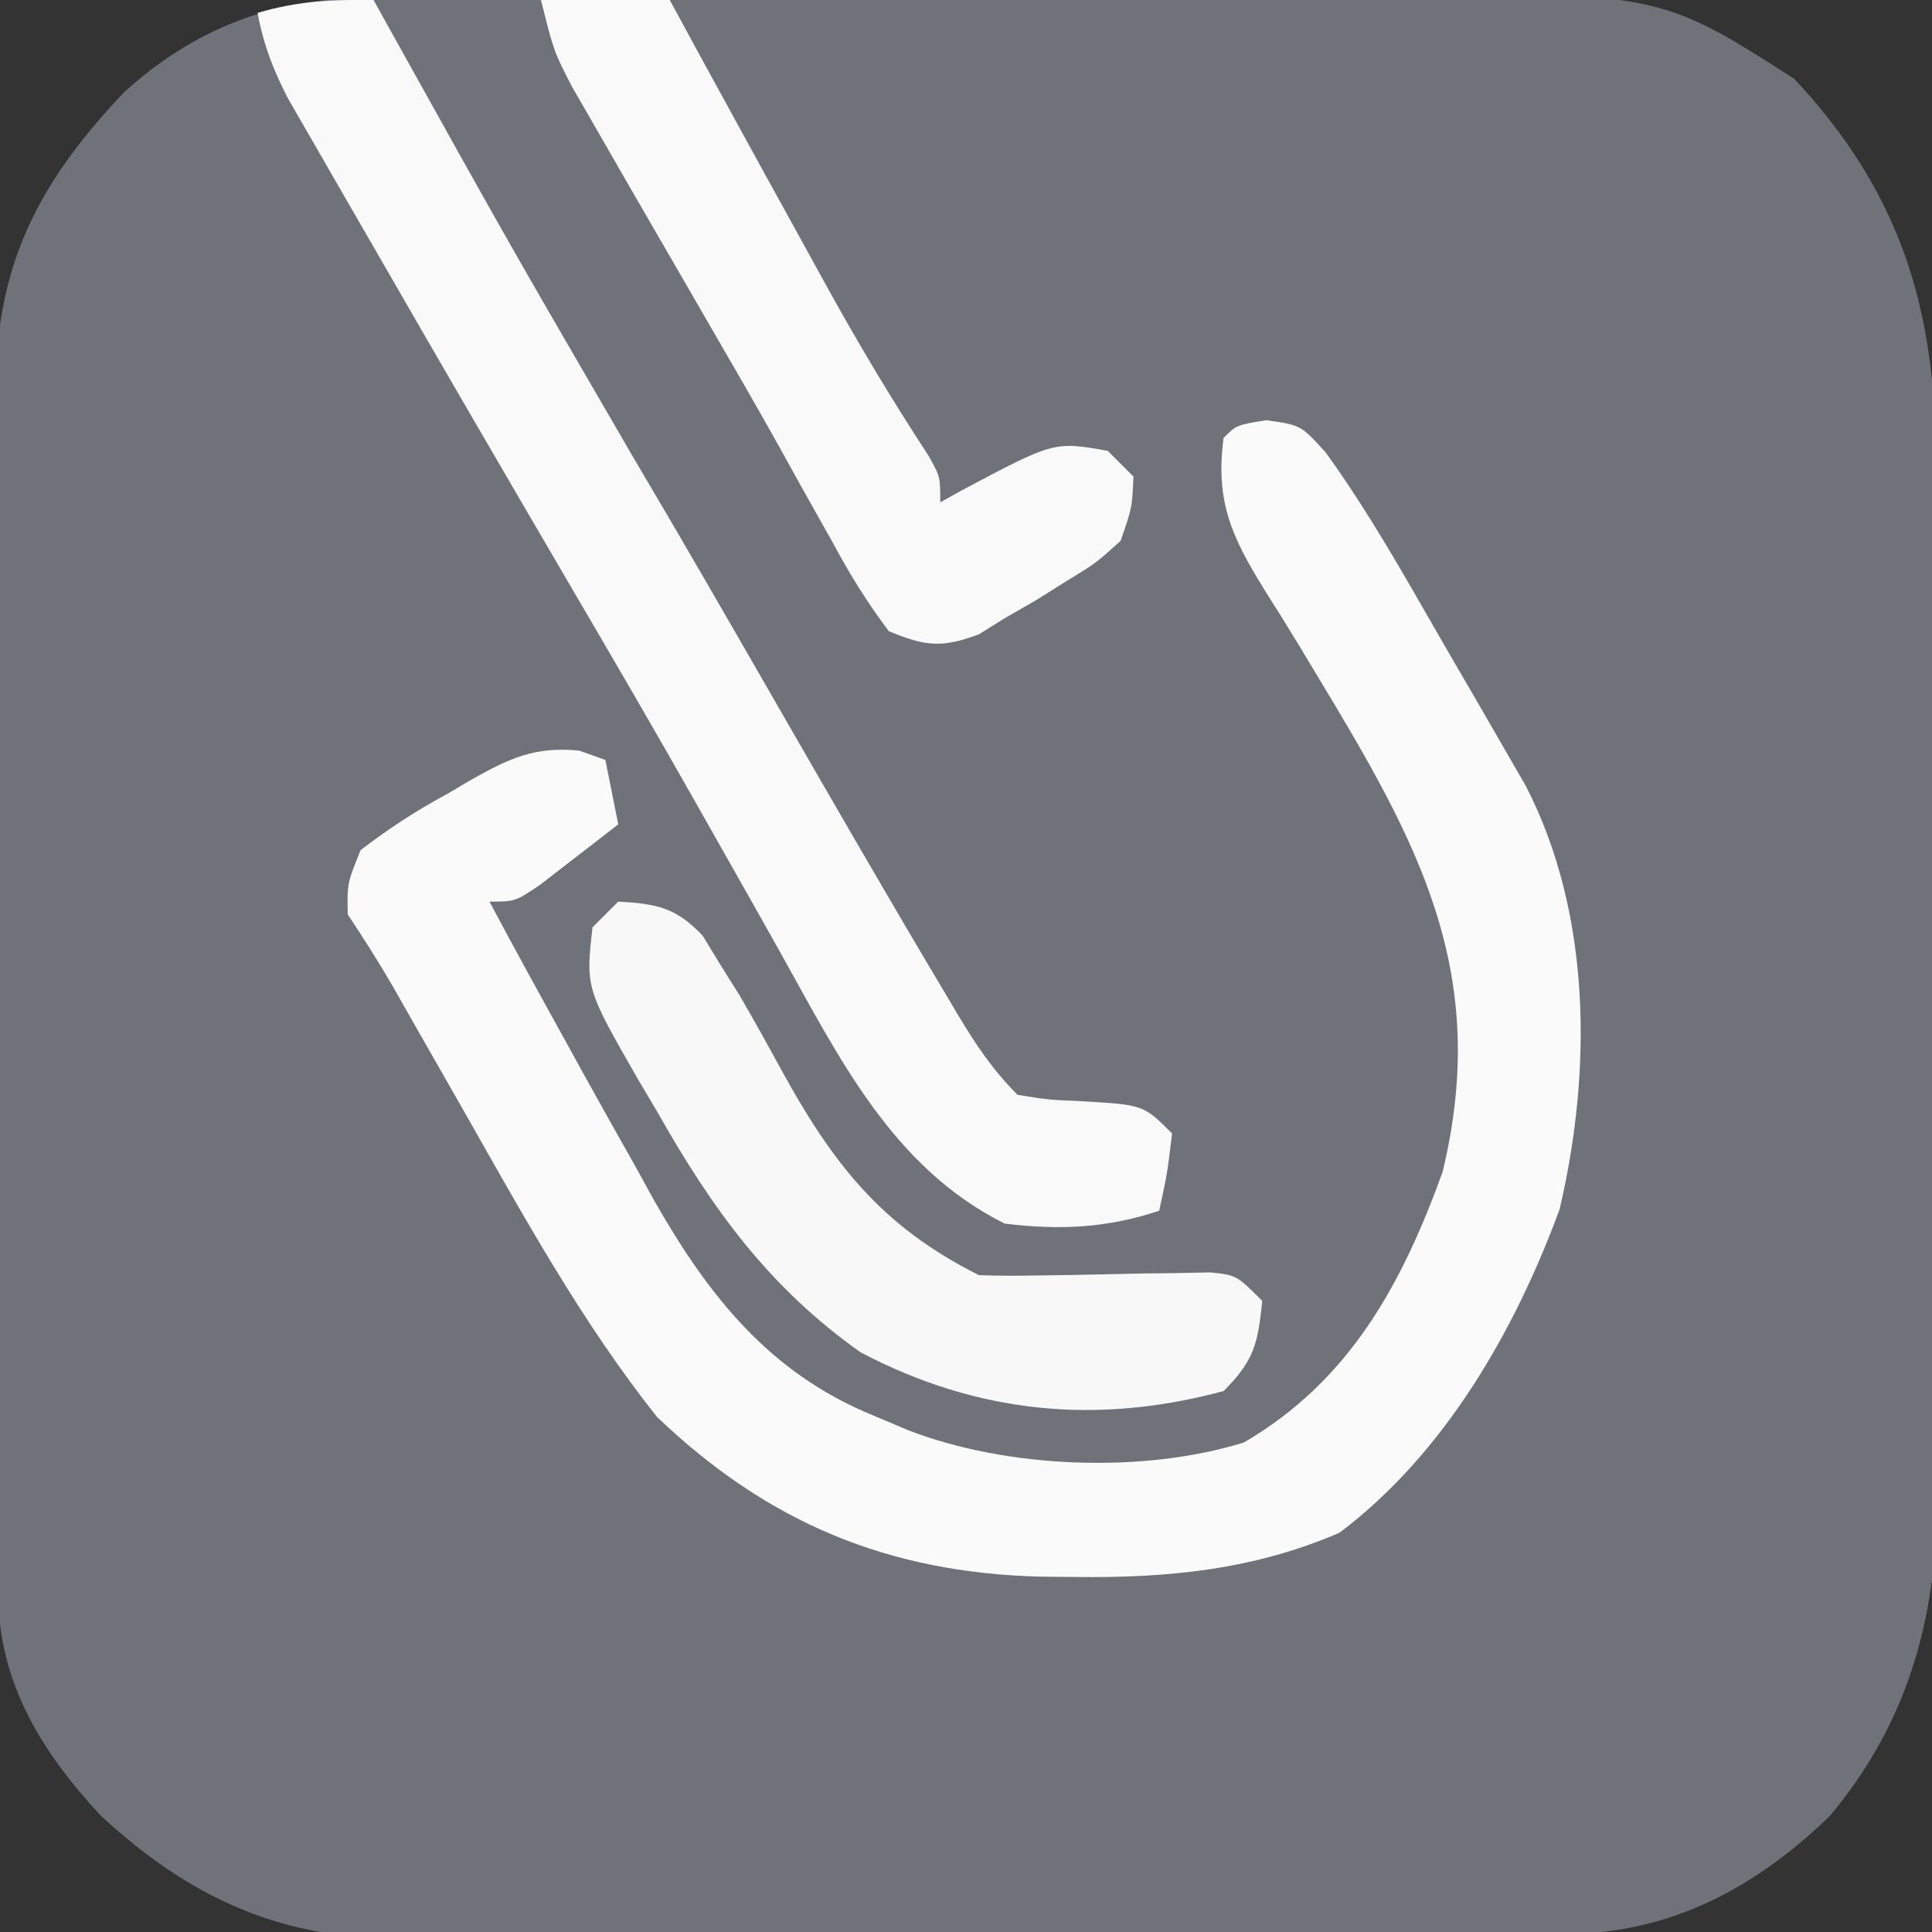 <?xml version="1.0" encoding="UTF-8"?>
<svg version="1.1" xmlns="http://www.w3.org/2000/svg" width="150" height="150">
<rect width="100%" height="100%" fill="#333333" stroke="none"/>
<path d="M0 0 C1.259 -0.011 1.259 -0.011 2.544 -0.022 C3.456 -0.024 4.369 -0.027 5.31 -0.03 C6.762 -0.04 6.762 -0.04 8.243 -0.05 C11.447 -0.069 14.652 -0.081 17.856 -0.091 C18.953 -0.095 20.05 -0.099 21.18 -0.103 C26.989 -0.124 32.799 -0.139 38.608 -0.148 C44.591 -0.159 50.573 -0.193 56.556 -0.233 C61.171 -0.259 65.786 -0.268 70.4 -0.271 C72.605 -0.276 74.809 -0.288 77.013 -0.306 C100.526 -0.492 100.526 -0.492 111.071 6.272 C119.264 15.036 122.066 24.068 122.033 35.779 C122.038 36.72 122.044 37.661 122.049 38.63 C122.063 41.726 122.062 44.821 122.059 47.917 C122.063 50.08 122.068 52.243 122.072 54.406 C122.08 58.936 122.08 63.466 122.074 67.996 C122.069 73.783 122.085 79.569 122.109 85.356 C122.123 89.823 122.124 94.29 122.121 98.757 C122.122 100.89 122.127 103.022 122.137 105.155 C122.149 108.146 122.143 111.136 122.131 114.127 C122.139 114.996 122.146 115.866 122.154 116.762 C122.076 126.015 119.82 133.948 113.86 141.1 C108.117 146.694 101.478 150.248 93.428 150.294 C92.569 150.301 91.71 150.309 90.824 150.316 C89.89 150.319 88.955 150.321 87.992 150.324 C87.002 150.331 86.011 150.337 84.99 150.344 C81.711 150.364 78.432 150.375 75.153 150.385 C74.032 150.39 72.91 150.394 71.755 150.398 C65.818 150.419 59.882 150.433 53.945 150.442 C47.823 150.453 41.701 150.488 35.579 150.528 C30.863 150.554 26.147 150.562 21.432 150.566 C19.175 150.57 16.919 150.582 14.663 150.601 C11.499 150.625 8.336 150.624 5.172 150.617 C3.785 150.636 3.785 150.636 2.371 150.656 C-6.835 150.583 -13.742 147.296 -20.448 141.085 C-25.057 136.104 -28.355 130.75 -28.382 123.854 C-28.388 122.978 -28.393 122.102 -28.399 121.199 C-28.4 120.241 -28.401 119.282 -28.402 118.295 C-28.407 117.283 -28.412 116.271 -28.418 115.229 C-28.432 111.875 -28.439 108.521 -28.444 105.167 C-28.45 102.836 -28.456 100.505 -28.462 98.175 C-28.472 93.283 -28.478 88.391 -28.482 83.499 C-28.487 77.239 -28.511 70.98 -28.54 64.72 C-28.558 59.903 -28.563 55.086 -28.565 50.268 C-28.568 47.961 -28.576 45.654 -28.589 43.347 C-28.606 40.113 -28.604 36.88 -28.598 33.646 C-28.607 32.698 -28.616 31.75 -28.626 30.773 C-28.564 20.853 -25.476 14.586 -18.655 7.354 C-13.336 2.491 -7.192 0.042 0 0 Z " fill="#70727A" transform="translate(28.241,-0.147)"/>
<path d="M0 0 C2.688 0.375 2.688 0.375 4.63 2.526 C7.859 6.997 10.544 11.752 13.288 16.531 C14.31 18.308 15.342 20.079 16.375 21.85 C17.353 23.546 17.353 23.546 18.352 25.277 C18.944 26.303 19.537 27.329 20.147 28.386 C25.26 38.306 25.298 50.505 22.777 61.258 C19.308 70.695 13.841 80.234 5.688 86.375 C-0.941 89.243 -7.602 89.897 -14.75 89.812 C-15.671 89.803 -16.592 89.794 -17.541 89.785 C-29.327 89.485 -38.698 85.616 -47.312 77.375 C-53.077 70.106 -57.562 61.987 -62.125 53.938 C-63.442 51.625 -64.762 49.315 -66.082 47.004 C-66.655 45.994 -67.229 44.984 -67.82 43.944 C-68.921 42.049 -70.097 40.198 -71.312 38.375 C-71.359 35.961 -71.359 35.961 -70.312 33.375 C-68.046 31.648 -66.038 30.338 -63.562 29 C-62.941 28.633 -62.32 28.265 -61.68 27.887 C-58.703 26.222 -56.796 25.33 -53.359 25.648 C-52.346 26.008 -52.346 26.008 -51.312 26.375 C-50.983 28.025 -50.653 29.675 -50.312 31.375 C-51.6 32.381 -52.892 33.379 -54.188 34.375 C-54.907 34.932 -55.626 35.489 -56.367 36.062 C-58.312 37.375 -58.312 37.375 -60.312 37.375 C-58.349 41.062 -56.336 44.721 -54.312 48.375 C-53.9 49.125 -53.487 49.875 -53.062 50.648 C-51.679 53.148 -50.279 55.637 -48.875 58.125 C-48.433 58.928 -47.991 59.732 -47.536 60.56 C-43.337 67.937 -38.6 73.958 -30.562 77.25 C-29.64 77.639 -28.717 78.029 -27.766 78.43 C-20.144 81.367 -9.656 81.812 -1.75 79.375 C6.446 74.607 10.525 67.118 13.688 58.375 C17.455 42.812 11.732 32.706 3.93 19.789 C3.246 18.652 3.246 18.652 2.548 17.491 C1.661 16.029 0.758 14.576 -0.162 13.134 C-2.668 9.073 -3.972 6.308 -3.312 1.375 C-2.312 0.375 -2.312 0.375 0 0 Z " fill="#FAFAFA" transform="translate(98.312,32.625)"/>
<path d="M0 0 C0.372 0.668 0.743 1.337 1.126 2.025 C10.457 18.796 10.457 18.796 20.097 35.39 C23.979 41.934 27.769 48.529 31.562 55.125 C35.775 62.439 39.988 69.751 44.312 77 C44.667 77.598 45.022 78.197 45.387 78.813 C46.784 81.137 48.073 83.073 50 85 C52.367 85.387 52.367 85.387 55 85.5 C59.778 85.778 59.778 85.778 62 88 C61.625 91.125 61.625 91.125 61 94 C56.927 95.358 53.259 95.519 49 95 C40.276 90.638 36.166 82.14 31.587 73.956 C30.181 71.443 28.762 68.937 27.343 66.432 C26.616 65.147 25.889 63.861 25.163 62.576 C21.832 56.684 18.425 50.838 15 45 C10.066 36.562 5.149 28.113 0.276 19.64 C-0.444 18.39 -1.165 17.141 -1.888 15.894 C-2.895 14.156 -3.895 12.414 -4.895 10.672 C-5.471 9.673 -6.046 8.673 -6.64 7.644 C-7.808 5.373 -8.536 3.494 -9 1 C-5.918 0.087 -3.203 -0.043 0 0 Z " fill="#F9F9FA" transform="translate(29,0)"/>
<path d="M0 0 C3.3 0 6.6 0 10 0 C10.784 1.444 11.568 2.888 12.375 4.375 C15.257 9.653 18.153 14.924 21.062 20.188 C21.679 21.309 21.679 21.309 22.308 22.453 C24.751 26.863 27.315 31.148 30.08 35.365 C31 37 31 37 31 39 C31.519 38.711 32.039 38.422 32.574 38.125 C39.828 34.264 39.828 34.264 44 35 C44.66 35.66 45.32 36.32 46 37 C45.895 39.426 45.895 39.426 45 42 C43.074 43.73 43.074 43.73 40.688 45.188 C39.908 45.676 39.128 46.165 38.324 46.668 C37.557 47.108 36.79 47.547 36 48 C35.346 48.409 34.693 48.817 34.02 49.238 C31.14 50.325 29.852 50.189 27 49 C25.309 46.734 24.015 44.658 22.688 42.188 C21.828 40.656 20.969 39.125 20.109 37.594 C19.629 36.725 19.149 35.856 18.654 34.961 C16.747 31.547 14.791 28.163 12.828 24.781 C11.73 22.883 10.632 20.983 9.534 19.084 C8.805 17.823 8.074 16.561 7.343 15.301 C6.306 13.509 5.275 11.714 4.246 9.918 C3.645 8.874 3.043 7.83 2.424 6.755 C1 4 1 4 0 0 Z " fill="#F9F9F9" transform="translate(42,0)"/>
<path d="M0 0 C2.972 0.166 4.485 0.455 6.555 2.645 C6.99 3.36 7.426 4.075 7.875 4.812 C8.38 5.619 8.886 6.426 9.406 7.258 C10.519 9.173 11.6 11.107 12.656 13.055 C16.672 20.374 20.47 25.235 28 29 C29.499 29.06 31 29.06 32.5 29.027 C33.387 29.015 34.274 29.003 35.188 28.99 C37.063 28.955 38.938 28.916 40.812 28.873 C41.699 28.862 42.586 28.851 43.5 28.84 C44.315 28.823 45.129 28.806 45.969 28.789 C48 29 48 29 50 31 C49.67 34.297 49.377 35.623 47 38 C37.091 40.674 27.828 39.726 18.816 34.996 C11.727 29.972 7.301 23.879 3.062 16.375 C2.323 15.126 2.323 15.126 1.568 13.852 C-2.523 6.725 -2.523 6.725 -2 2 C-1.34 1.34 -0.68 0.68 0 0 Z " fill="#F8F8F9" transform="translate(48,70)"/>
<path d="M0 0 C3 1 3 1 3 1 Z " fill="#6E6F78" transform="translate(129,0)"/>
<path d="M0 0 C2 1 2 1 2 1 Z " fill="#6F7279" transform="translate(130,149)"/>
<path d="M0 0 C2 1 2 1 2 1 Z " fill="#6F7179" transform="translate(17,149)"/>
<path d="M0 0 C2 1 2 1 2 1 Z " fill="#70717A" transform="translate(132,148)"/>
<path d="M0 0 C2 1 2 1 2 1 Z " fill="#6E7278" transform="translate(15,148)"/>
<path d="M0 0 C2 1 2 1 2 1 Z " fill="#6F7279" transform="translate(134,147)"/>
<path d="M0 0 C2 1 2 1 2 1 Z " fill="#6D7277" transform="translate(137,145)"/>
<path d="" fill="#6E7179" transform="translate(0,0)"/>
<path d="" fill="#707079" transform="translate(0,0)"/>
<path d="" fill="#6F7279" transform="translate(0,0)"/>
<path d="" fill="#707179" transform="translate(0,0)"/>
<path d="" fill="#6F7178" transform="translate(0,0)"/>
<path d="" fill="#6F717A" transform="translate(0,0)"/>
<path d="" fill="#6F7179" transform="translate(0,0)"/>
<path d="" fill="#6F7178" transform="translate(0,0)"/>
<path d="" fill="#71717A" transform="translate(0,0)"/>
<path d="" fill="#6F7079" transform="translate(0,0)"/>
<path d="M0 0 C2 1 2 1 2 1 Z " fill="#6D727D" transform="translate(138,5)"/>
<path d="M0 0 C2 1 2 1 2 1 Z " fill="#6E7078" transform="translate(12,3)"/>
<path d="M0 0 C2 1 2 1 2 1 Z " fill="#6E7079" transform="translate(14,2)"/>
<path d="M0 0 C2 1 2 1 2 1 Z " fill="#6F7179" transform="translate(132,1)"/>
<path d="M0 0 C2 1 2 1 2 1 Z " fill="#6C6D76" transform="translate(18,0)"/>
<path d="" fill="#6F7179" transform="translate(0,0)"/>
<path d="" fill="#717377" transform="translate(0,0)"/>
<path d="" fill="#6E7178" transform="translate(0,0)"/>
<path d="" fill="#70727A" transform="translate(0,0)"/>
<path d="" fill="#70727A" transform="translate(0,0)"/>
<path d="" fill="#70717A" transform="translate(0,0)"/>
<path d="" fill="#707279" transform="translate(0,0)"/>
<path d="" fill="#6F7179" transform="translate(0,0)"/>
<path d="" fill="#707379" transform="translate(0,0)"/>
<path d="" fill="#70727A" transform="translate(0,0)"/>
<path d="" fill="#70727B" transform="translate(0,0)"/>
<path d="" fill="#6E7079" transform="translate(0,0)"/>
<path d="" fill="#6F727A" transform="translate(0,0)"/>
<path d="" fill="#6F7179" transform="translate(0,0)"/>
<path d="" fill="#6F7078" transform="translate(0,0)"/>
<path d="" fill="#6F707B" transform="translate(0,0)"/>
<path d="" fill="#717378" transform="translate(0,0)"/>
<path d="" fill="#70737A" transform="translate(0,0)"/>
<path d="" fill="#70727B" transform="translate(0,0)"/>
<path d="" fill="#70737B" transform="translate(0,0)"/>
<path d="" fill="#71717B" transform="translate(0,0)"/>
<path d="" fill="#6F727A" transform="translate(0,0)"/>
<path d="" fill="#717379" transform="translate(0,0)"/>
<path d="" fill="#70747B" transform="translate(0,0)"/>
<path d="" fill="#71737A" transform="translate(0,0)"/>
<path d="" fill="#707179" transform="translate(0,0)"/>
<path d="" fill="#707279" transform="translate(0,0)"/>
<path d="" fill="#6E7178" transform="translate(0,0)"/>
<path d="" fill="#6E717A" transform="translate(0,0)"/>
<path d="" fill="#70717A" transform="translate(0,0)"/>
<path d="" fill="#727279" transform="translate(0,0)"/>
<path d="" fill="#6F727A" transform="translate(0,0)"/>
<path d="" fill="#6F7179" transform="translate(0,0)"/>
<path d="" fill="#6F7179" transform="translate(0,0)"/>
<path d="" fill="#707277" transform="translate(0,0)"/>
<path d="" fill="#6E7178" transform="translate(0,0)"/>
<path d="" fill="#70737D" transform="translate(0,0)"/>
<path d="" fill="#6E7078" transform="translate(0,0)"/>
<path d="" fill="#70727B" transform="translate(0,0)"/>
<path d="" fill="#70717A" transform="translate(0,0)"/>
<path d="" fill="#6F727A" transform="translate(0,0)"/>
</svg>
